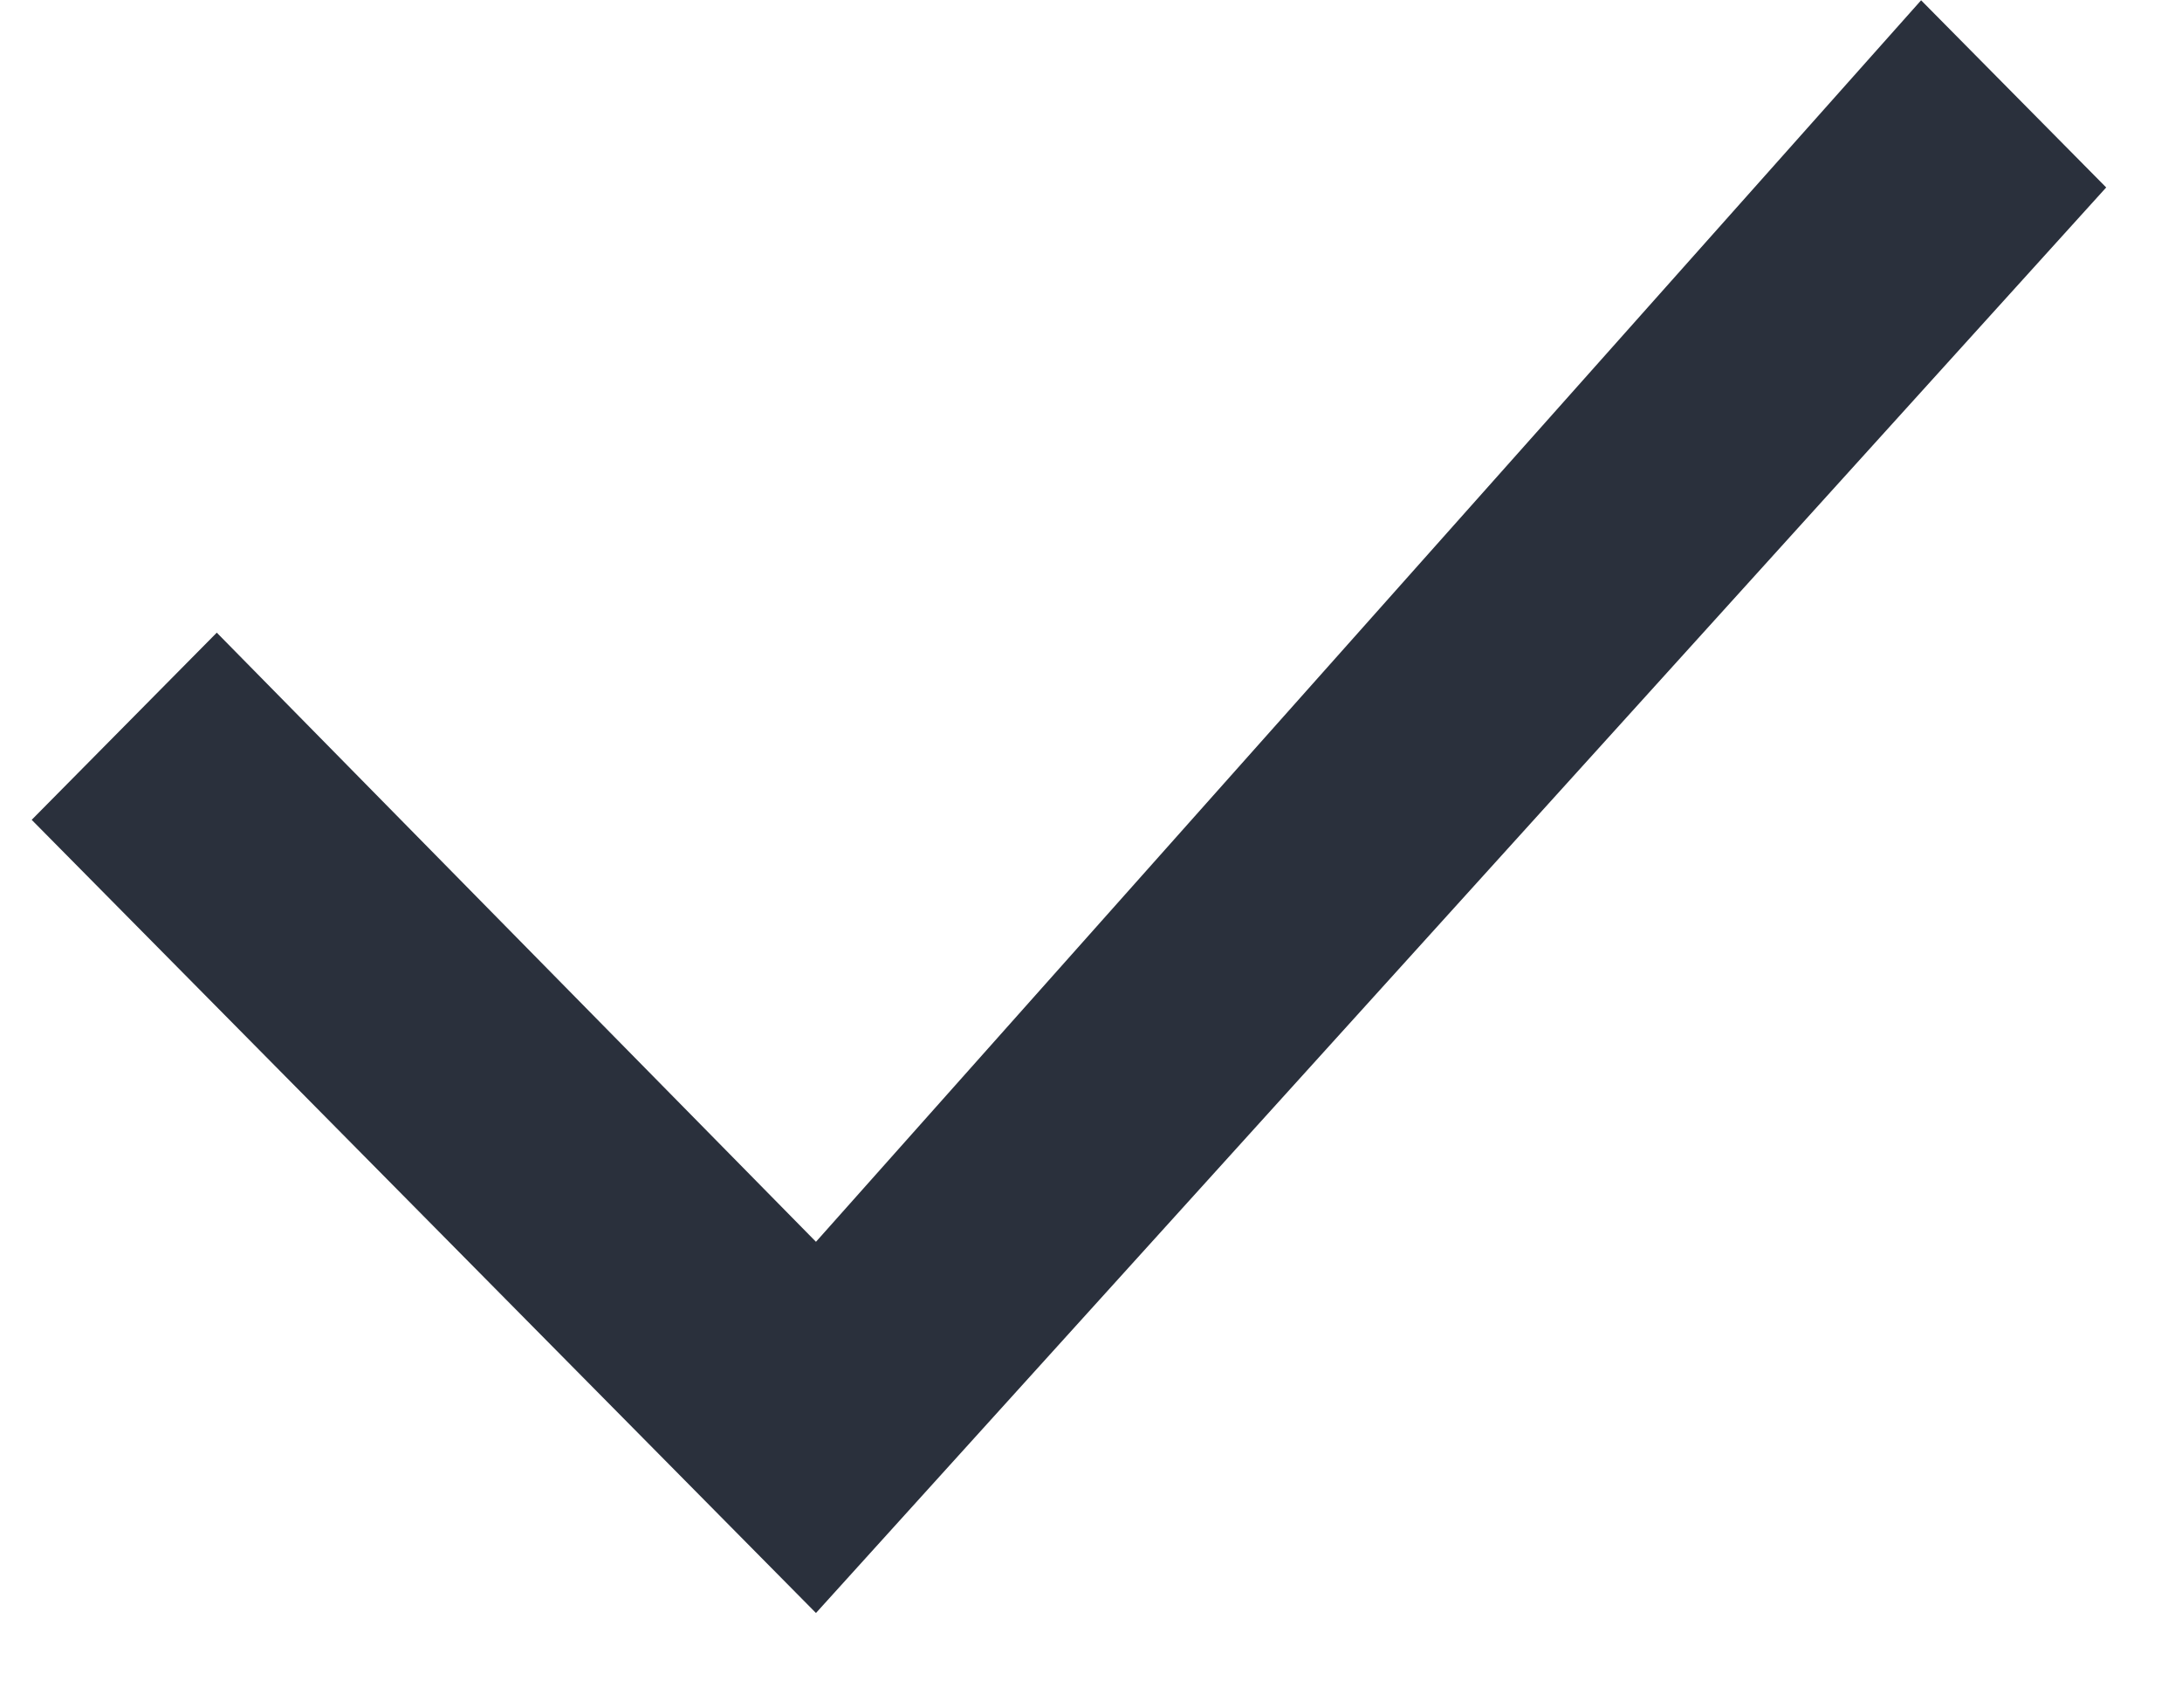 <svg width="23" height="18" viewBox="0 0 23 18" fill="none" xmlns="http://www.w3.org/2000/svg">
<path fill-rule="evenodd" clip-rule="evenodd" d="M20.25 0.003L22.201 1.976L8.601 17.003L0.334 8.642L2.285 6.669L8.601 13.09L20.25 0.003Z" fill="#2A303C"/>
</svg>
